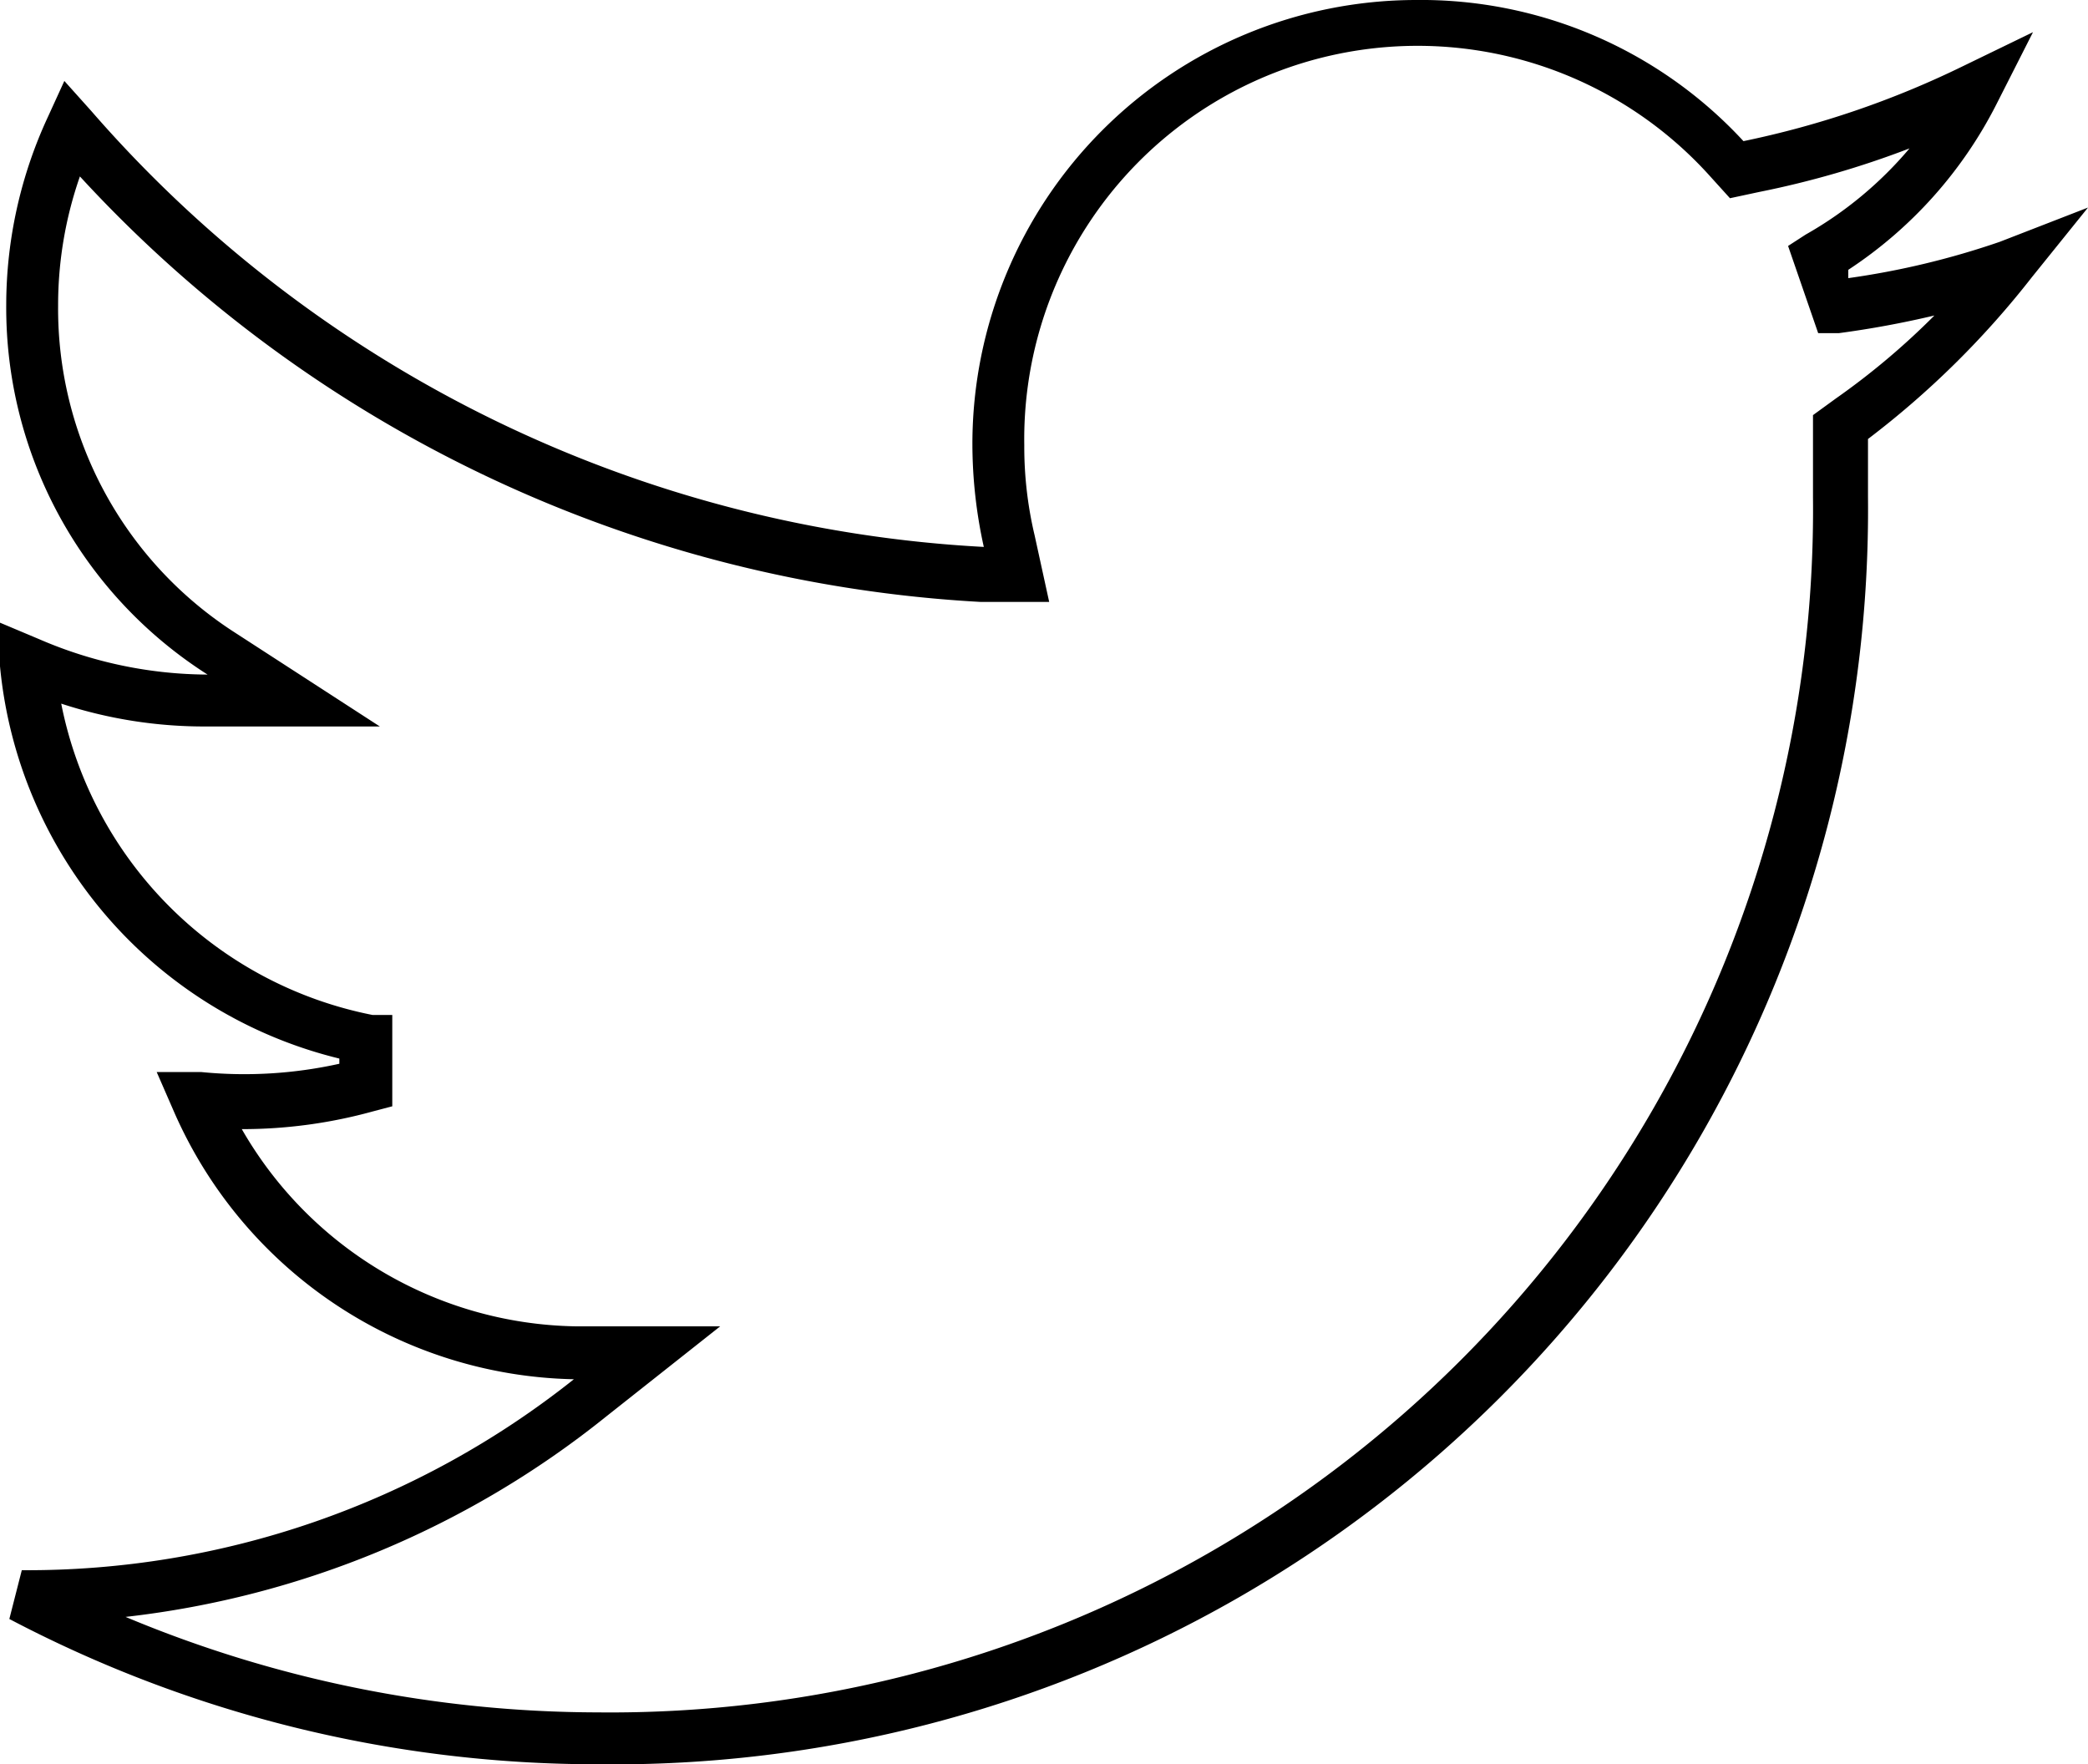 <svg id="Layer_1" data-name="Layer 1" xmlns="http://www.w3.org/2000/svg" viewBox="0 0 20.12 17"><path d="M5.76,17A12.17,12.17,0,0,1,.09,15.6l.12-.47a8.46,8.46,0,0,0,5.32-1.84,4.3,4.3,0,0,1-3.85-2.57l-.17-.39.43,0a4.22,4.22,0,0,0,1.33-.08V10.2A4.31,4.31,0,0,1,0,6.42L0,6l.38.16A4.12,4.12,0,0,0,2,6.5H2A4.19,4.19,0,0,1,.06,2.94a4.31,4.31,0,0,1,.4-1.81L.62.78l.26.29a12.26,12.26,0,0,0,8.6,4.2h0a4.6,4.6,0,0,1-.11-1A4.28,4.28,0,0,1,13.64,0,4.23,4.23,0,0,1,16.8,1.36h0A8.91,8.91,0,0,0,18.91.64l.68-.33L19.24,1a4.16,4.16,0,0,1-1.43,1.6l0,.08a7.78,7.78,0,0,0,1.46-.35L20.12,2l-.54.67A8.6,8.6,0,0,1,18,4.23h0c0,.19,0,.36,0,.56A12.09,12.09,0,0,1,5.76,17ZM1.21,15.58a11.82,11.82,0,0,0,4.55.92A11.59,11.59,0,0,0,17.47,4.79c0-.19,0-.36,0-.53V4l.22-.16a7.07,7.07,0,0,0,.95-.8,9.32,9.32,0,0,1-.92.17l-.2,0-.29-.84.17-.11a3.68,3.68,0,0,0,1-.83,8.93,8.93,0,0,1-1.45.42l-.28.06-.19-.21A3.79,3.79,0,0,0,9.87,4.29a3.69,3.69,0,0,0,.1.87l.14.64-.66,0A12.74,12.74,0,0,1,.77,1.7,3.76,3.76,0,0,0,.56,2.94,3.71,3.71,0,0,0,2.24,6.08L3.66,7H2A4.42,4.42,0,0,1,.59,6.78a3.81,3.81,0,0,0,3,3l.19,0,0,.88-.19.05a4.73,4.73,0,0,1-1.26.17h0a3.78,3.78,0,0,0,3.21,1.9l1.4,0-1.1.87A9,9,0,0,1,1.21,15.58Z"/></svg>